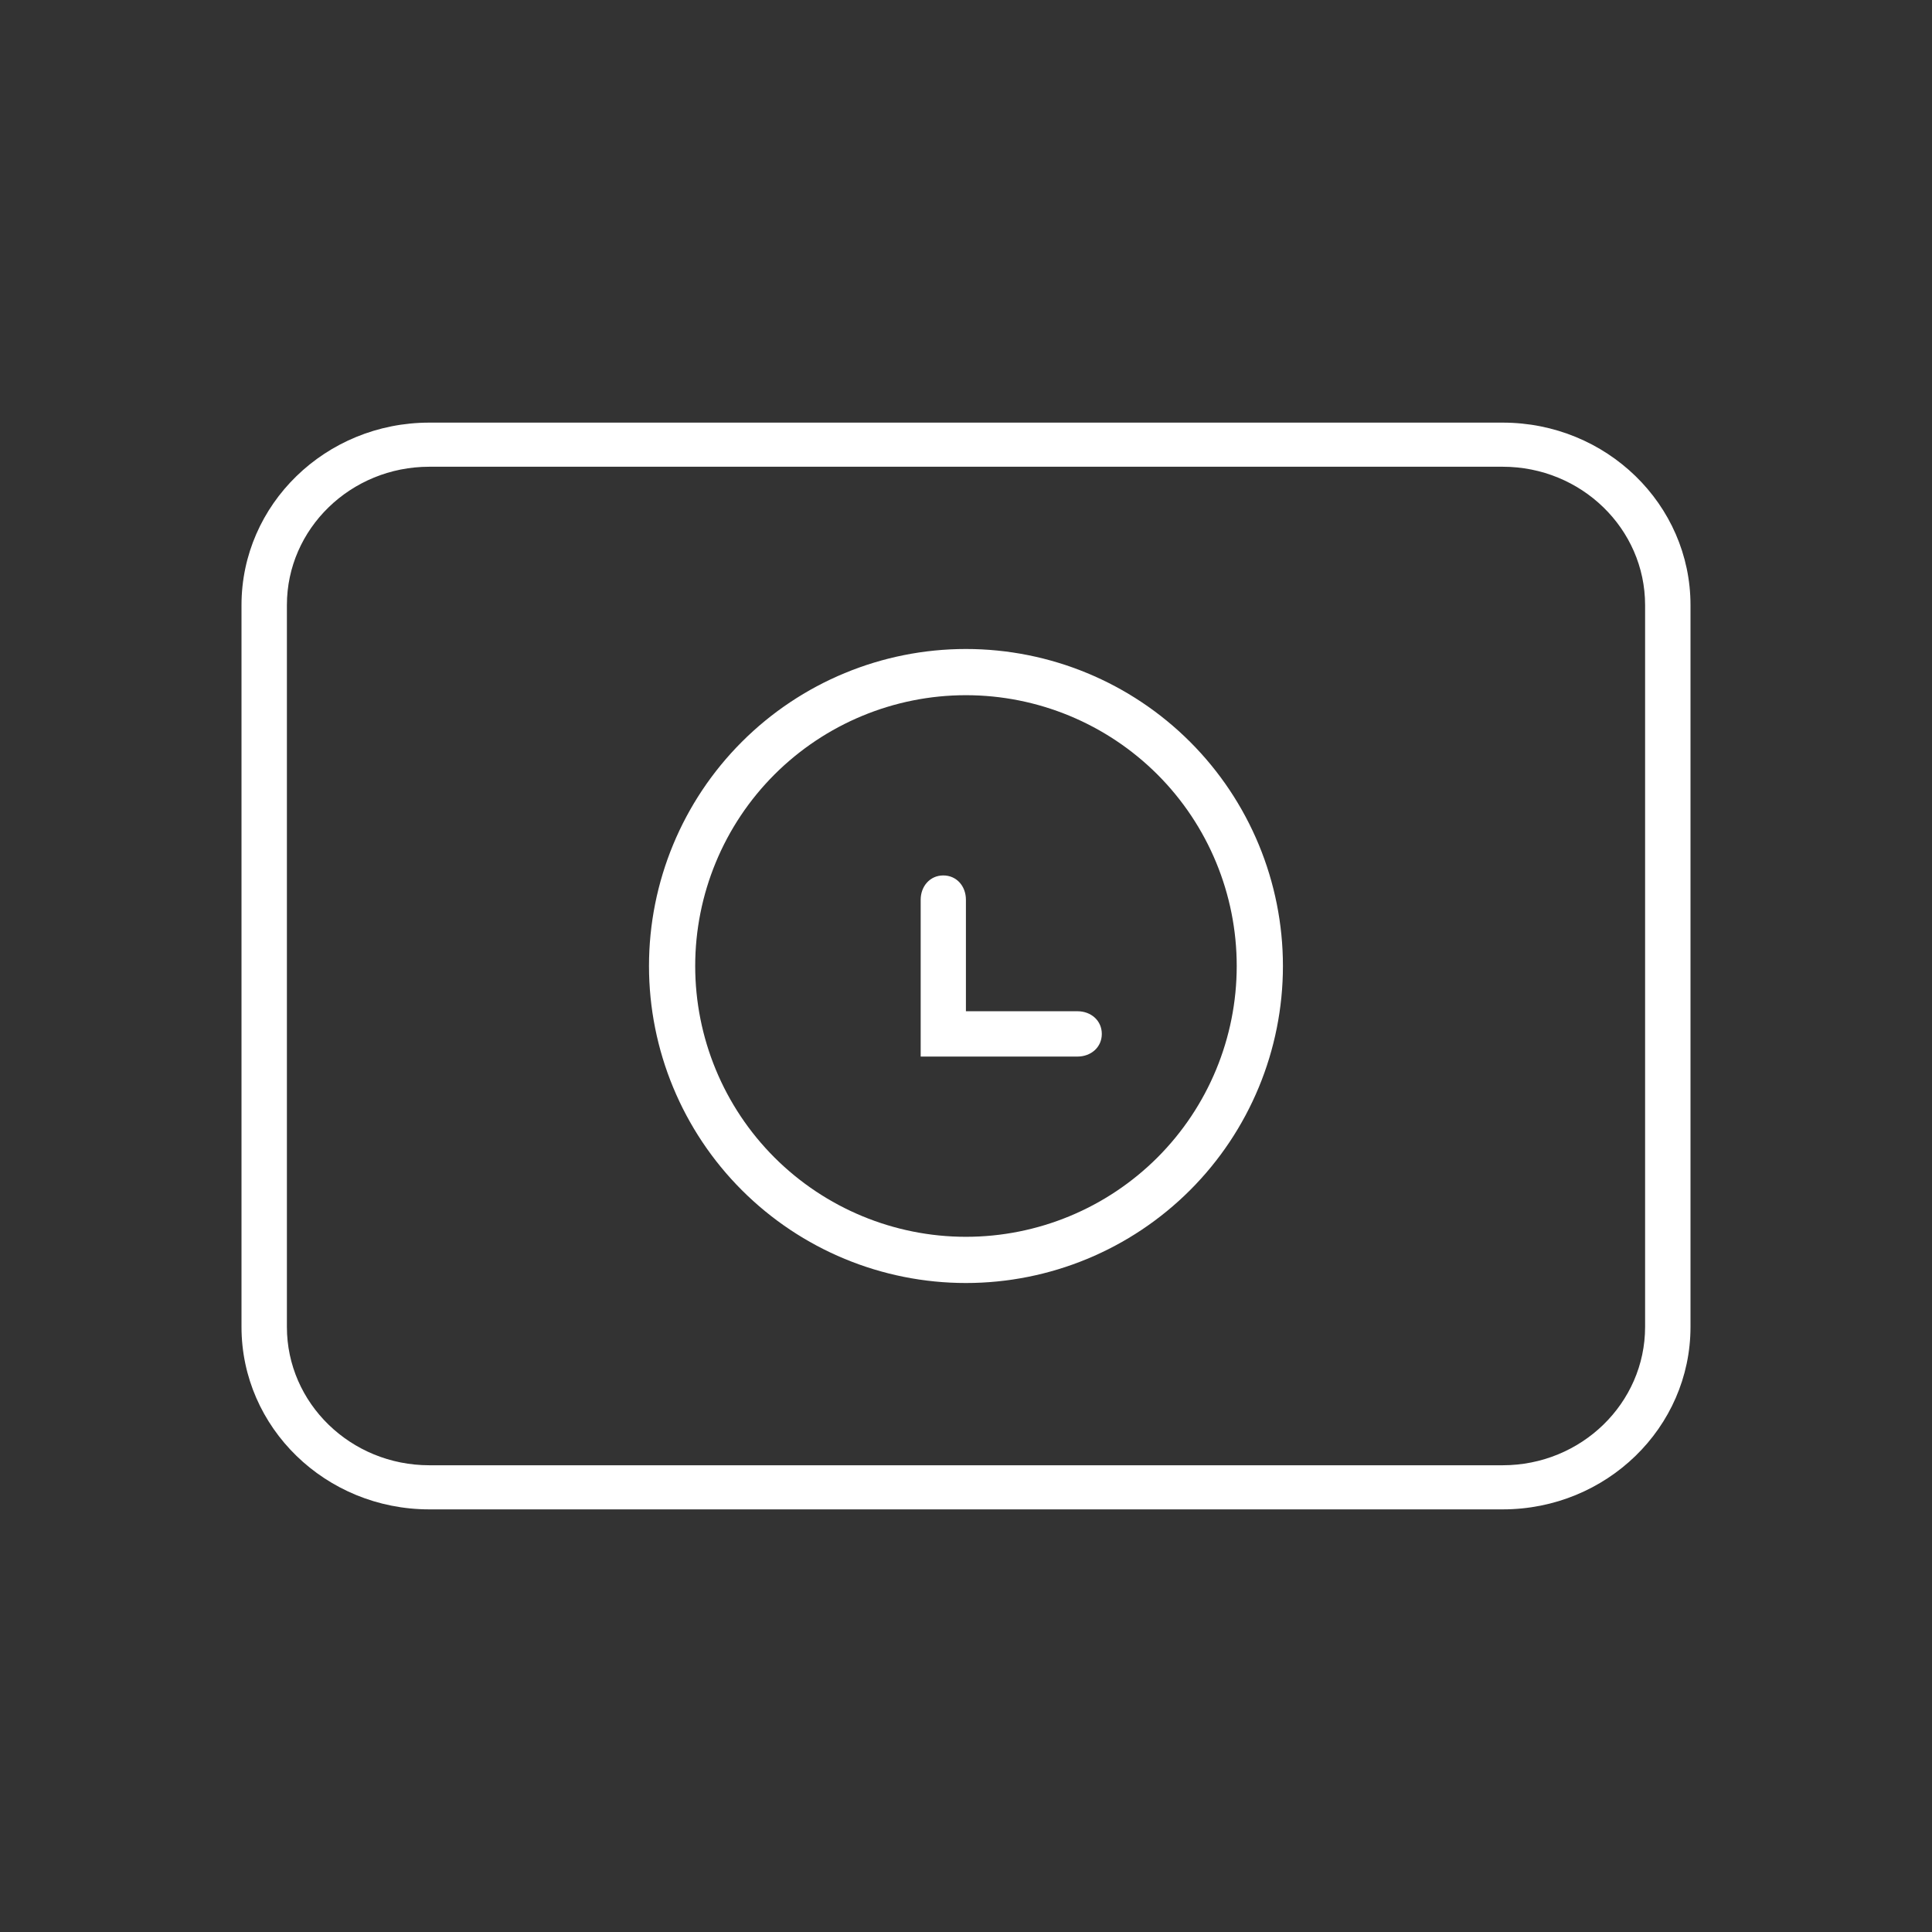 <svg width="24" height="24" viewBox="0 0 24 24" fill="none" xmlns="http://www.w3.org/2000/svg">
<rect x="0" y="0" width="24" height="24" fill="#333333" stroke="none"/>
<path d="M3 7.517C3 6.265 4.045 5.25 5.333 5.25H18.667C19.955 5.25 21 6.265 21 7.517V16.483C21 17.735 19.955 18.75 18.667 18.75H5.333C4.045 18.75 3 17.735 3 16.483V7.517ZM5.333 5.798C4.357 5.798 3.564 6.568 3.564 7.516V16.484C3.564 17.432 4.357 18.202 5.333 18.202H18.667C19.643 18.202 20.436 17.431 20.436 16.483V7.517C20.436 6.568 19.643 5.798 18.667 5.798H5.333Z" fill="white"/>
<path d="M11.999 8.636C11.107 8.636 10.252 8.991 9.621 9.621C8.99 10.252 8.636 11.108 8.636 12C8.636 12.892 8.99 13.748 9.621 14.379C10.252 15.009 11.107 15.364 11.999 15.364C12.892 15.364 13.747 15.009 14.378 14.379C15.009 13.748 15.363 12.892 15.363 12C15.363 11.108 15.009 10.252 14.378 9.621C13.747 8.991 12.892 8.636 11.999 8.636ZM8.062 12C8.062 10.956 8.477 9.954 9.215 9.216C9.954 8.477 10.955 8.062 11.999 8.062C13.044 8.062 14.045 8.477 14.784 9.216C15.522 9.954 15.937 10.956 15.937 12C15.937 13.044 15.522 14.046 14.784 14.784C14.045 15.523 13.044 15.938 11.999 15.938C10.955 15.938 9.954 15.523 9.215 14.784C8.477 14.046 8.062 13.044 8.062 12Z" fill="white"/>
<path d="M11.718 10.875C11.885 10.875 11.999 11.01 11.999 11.177V12.562H13.385C13.552 12.562 13.687 12.677 13.687 12.844C13.687 13.01 13.552 13.125 13.385 13.125H11.437V11.177C11.437 11.01 11.552 10.875 11.718 10.875Z" fill="white"/>
</svg>
